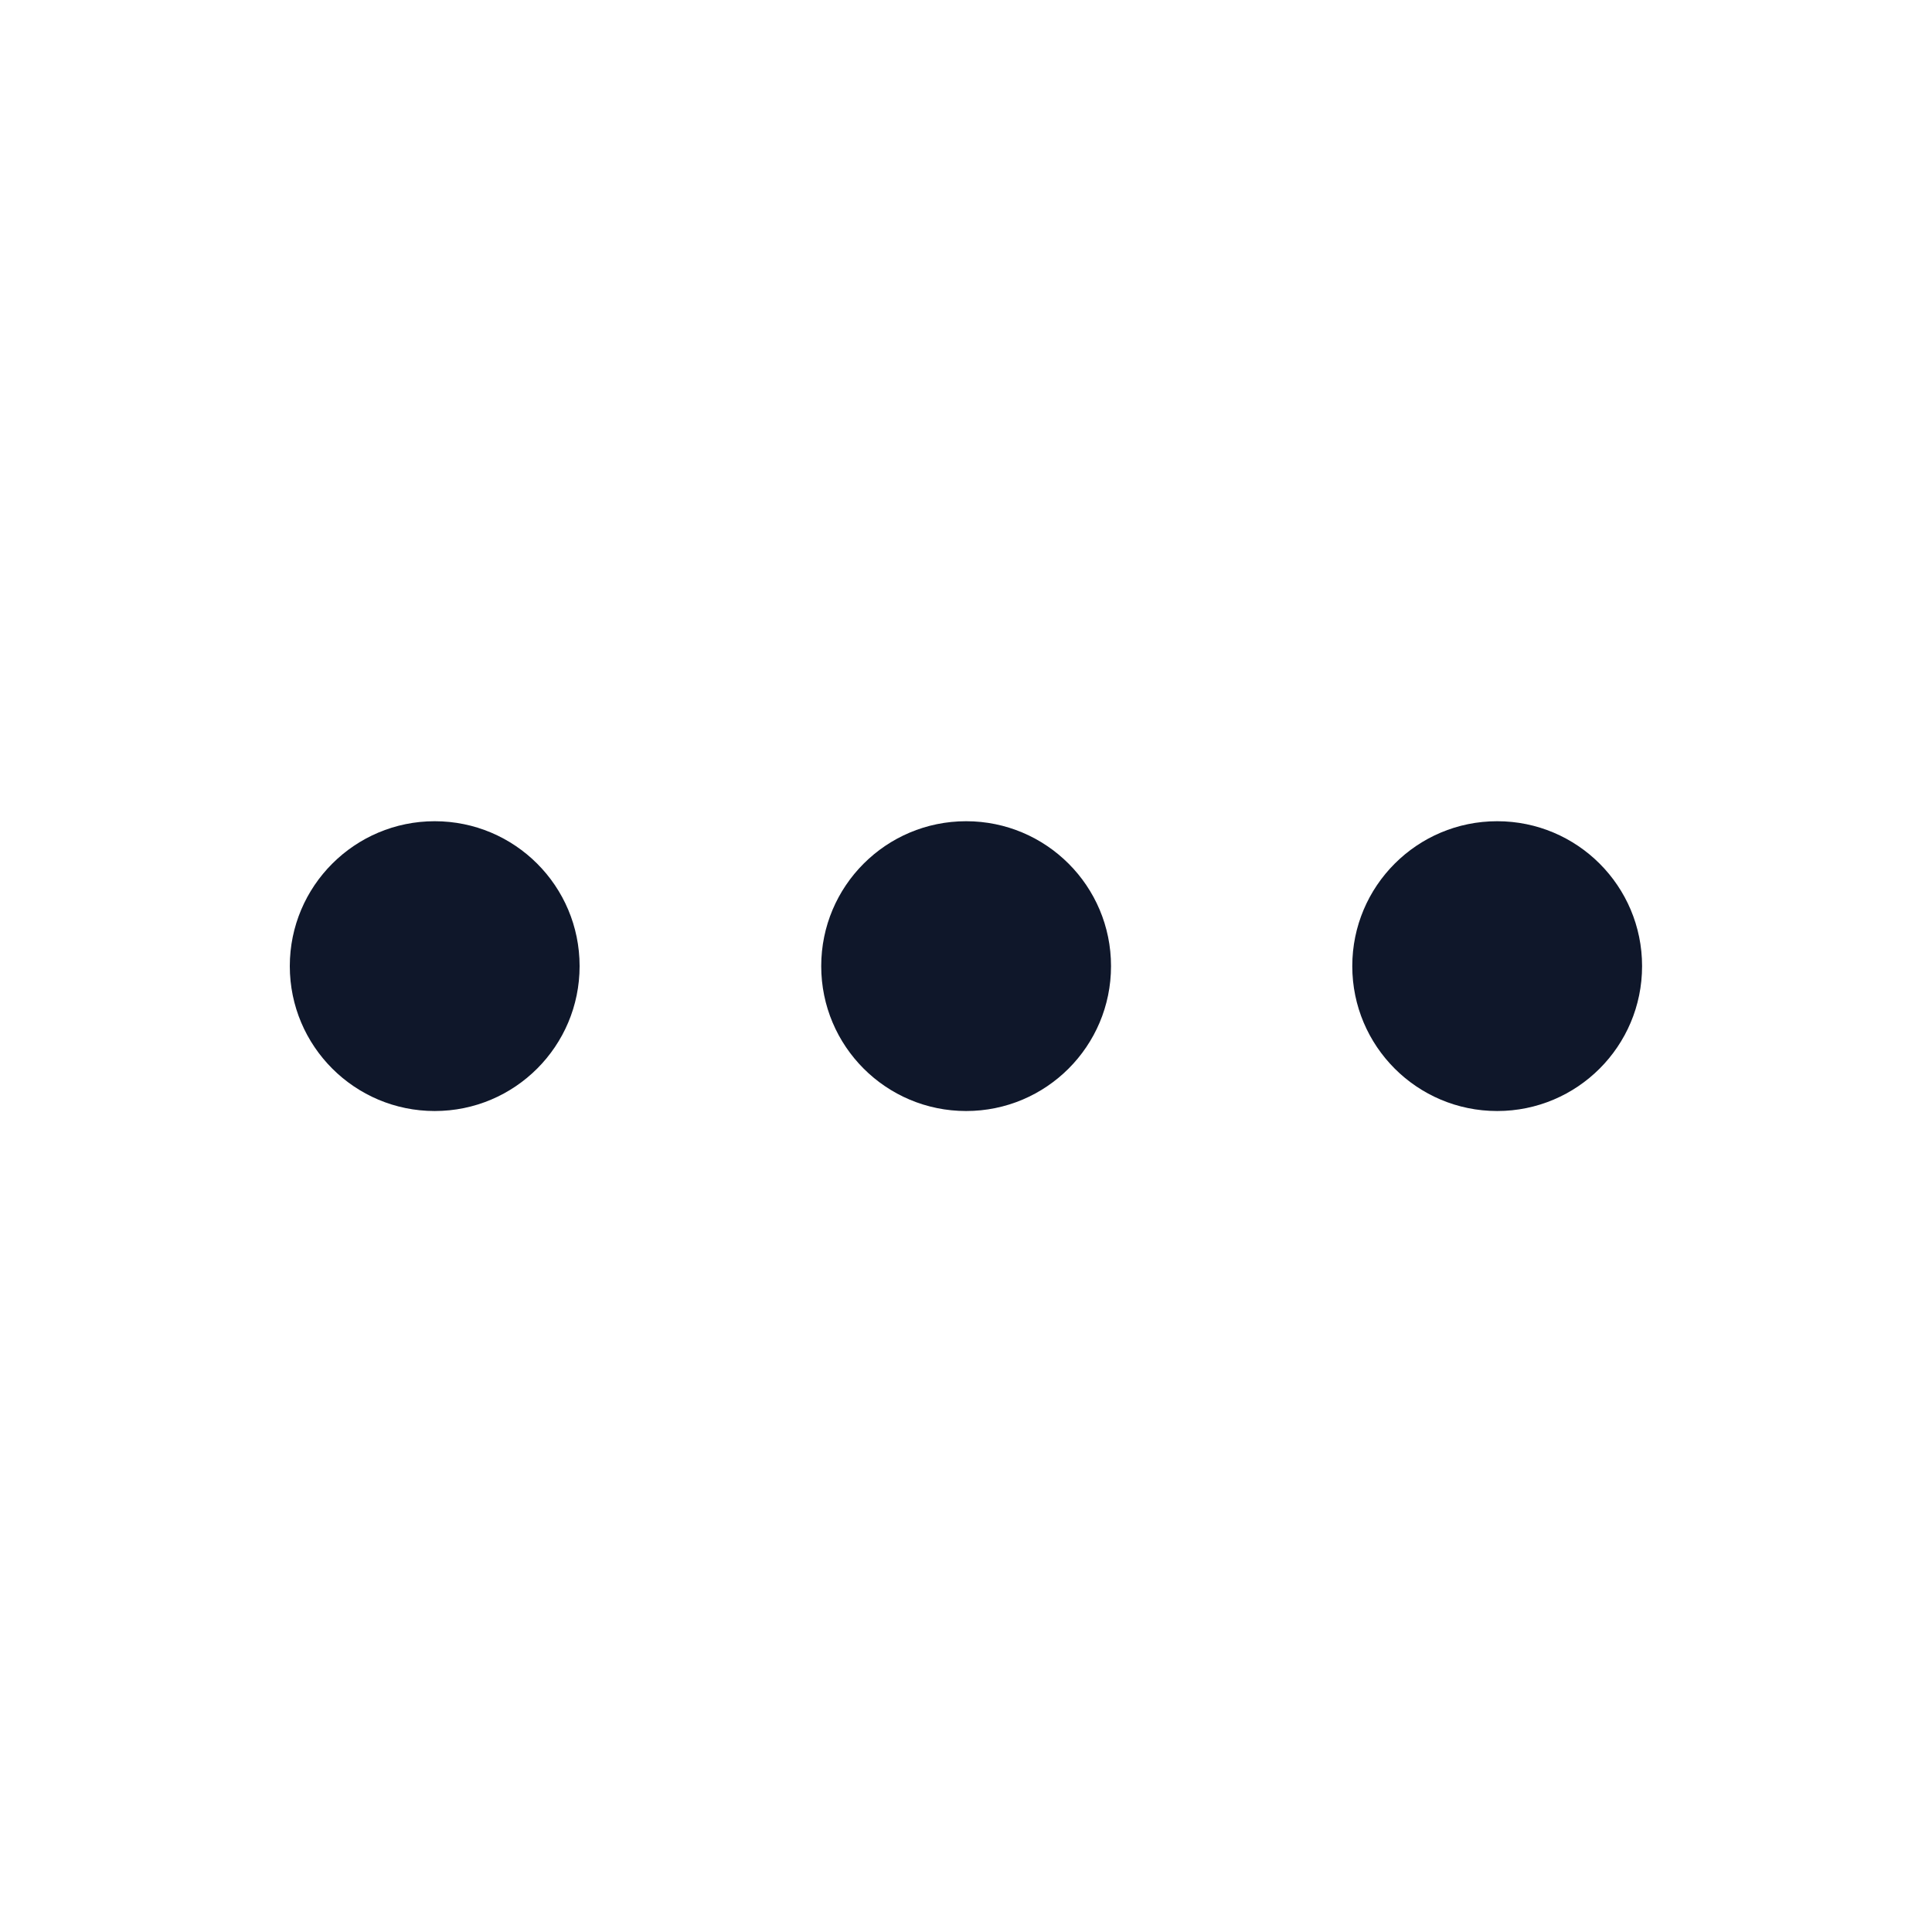 <svg width="16" height="16" viewBox="0 0 16 16" fill="none" xmlns="http://www.w3.org/2000/svg">
<path d="M2.4 8.001C2.4 7.338 2.938 6.801 3.6 6.801C4.263 6.801 4.8 7.338 4.8 8.001C4.8 8.664 4.263 9.201 3.6 9.201C2.938 9.201 2.4 8.664 2.4 8.001Z" fill="#0F172A"/>
<path d="M6.801 8.001C6.801 7.338 7.338 6.801 8.001 6.801C8.664 6.801 9.201 7.338 9.201 8.001C9.201 8.664 8.664 9.201 8.001 9.201C7.338 9.201 6.801 8.664 6.801 8.001Z" fill="#0F172A"/>
<path d="M12.399 6.801C11.736 6.801 11.199 7.338 11.199 8.001C11.199 8.664 11.736 9.201 12.399 9.201C13.062 9.201 13.599 8.664 13.599 8.001C13.599 7.338 13.062 6.801 12.399 6.801Z" fill="#0F172A"/>
</svg>
